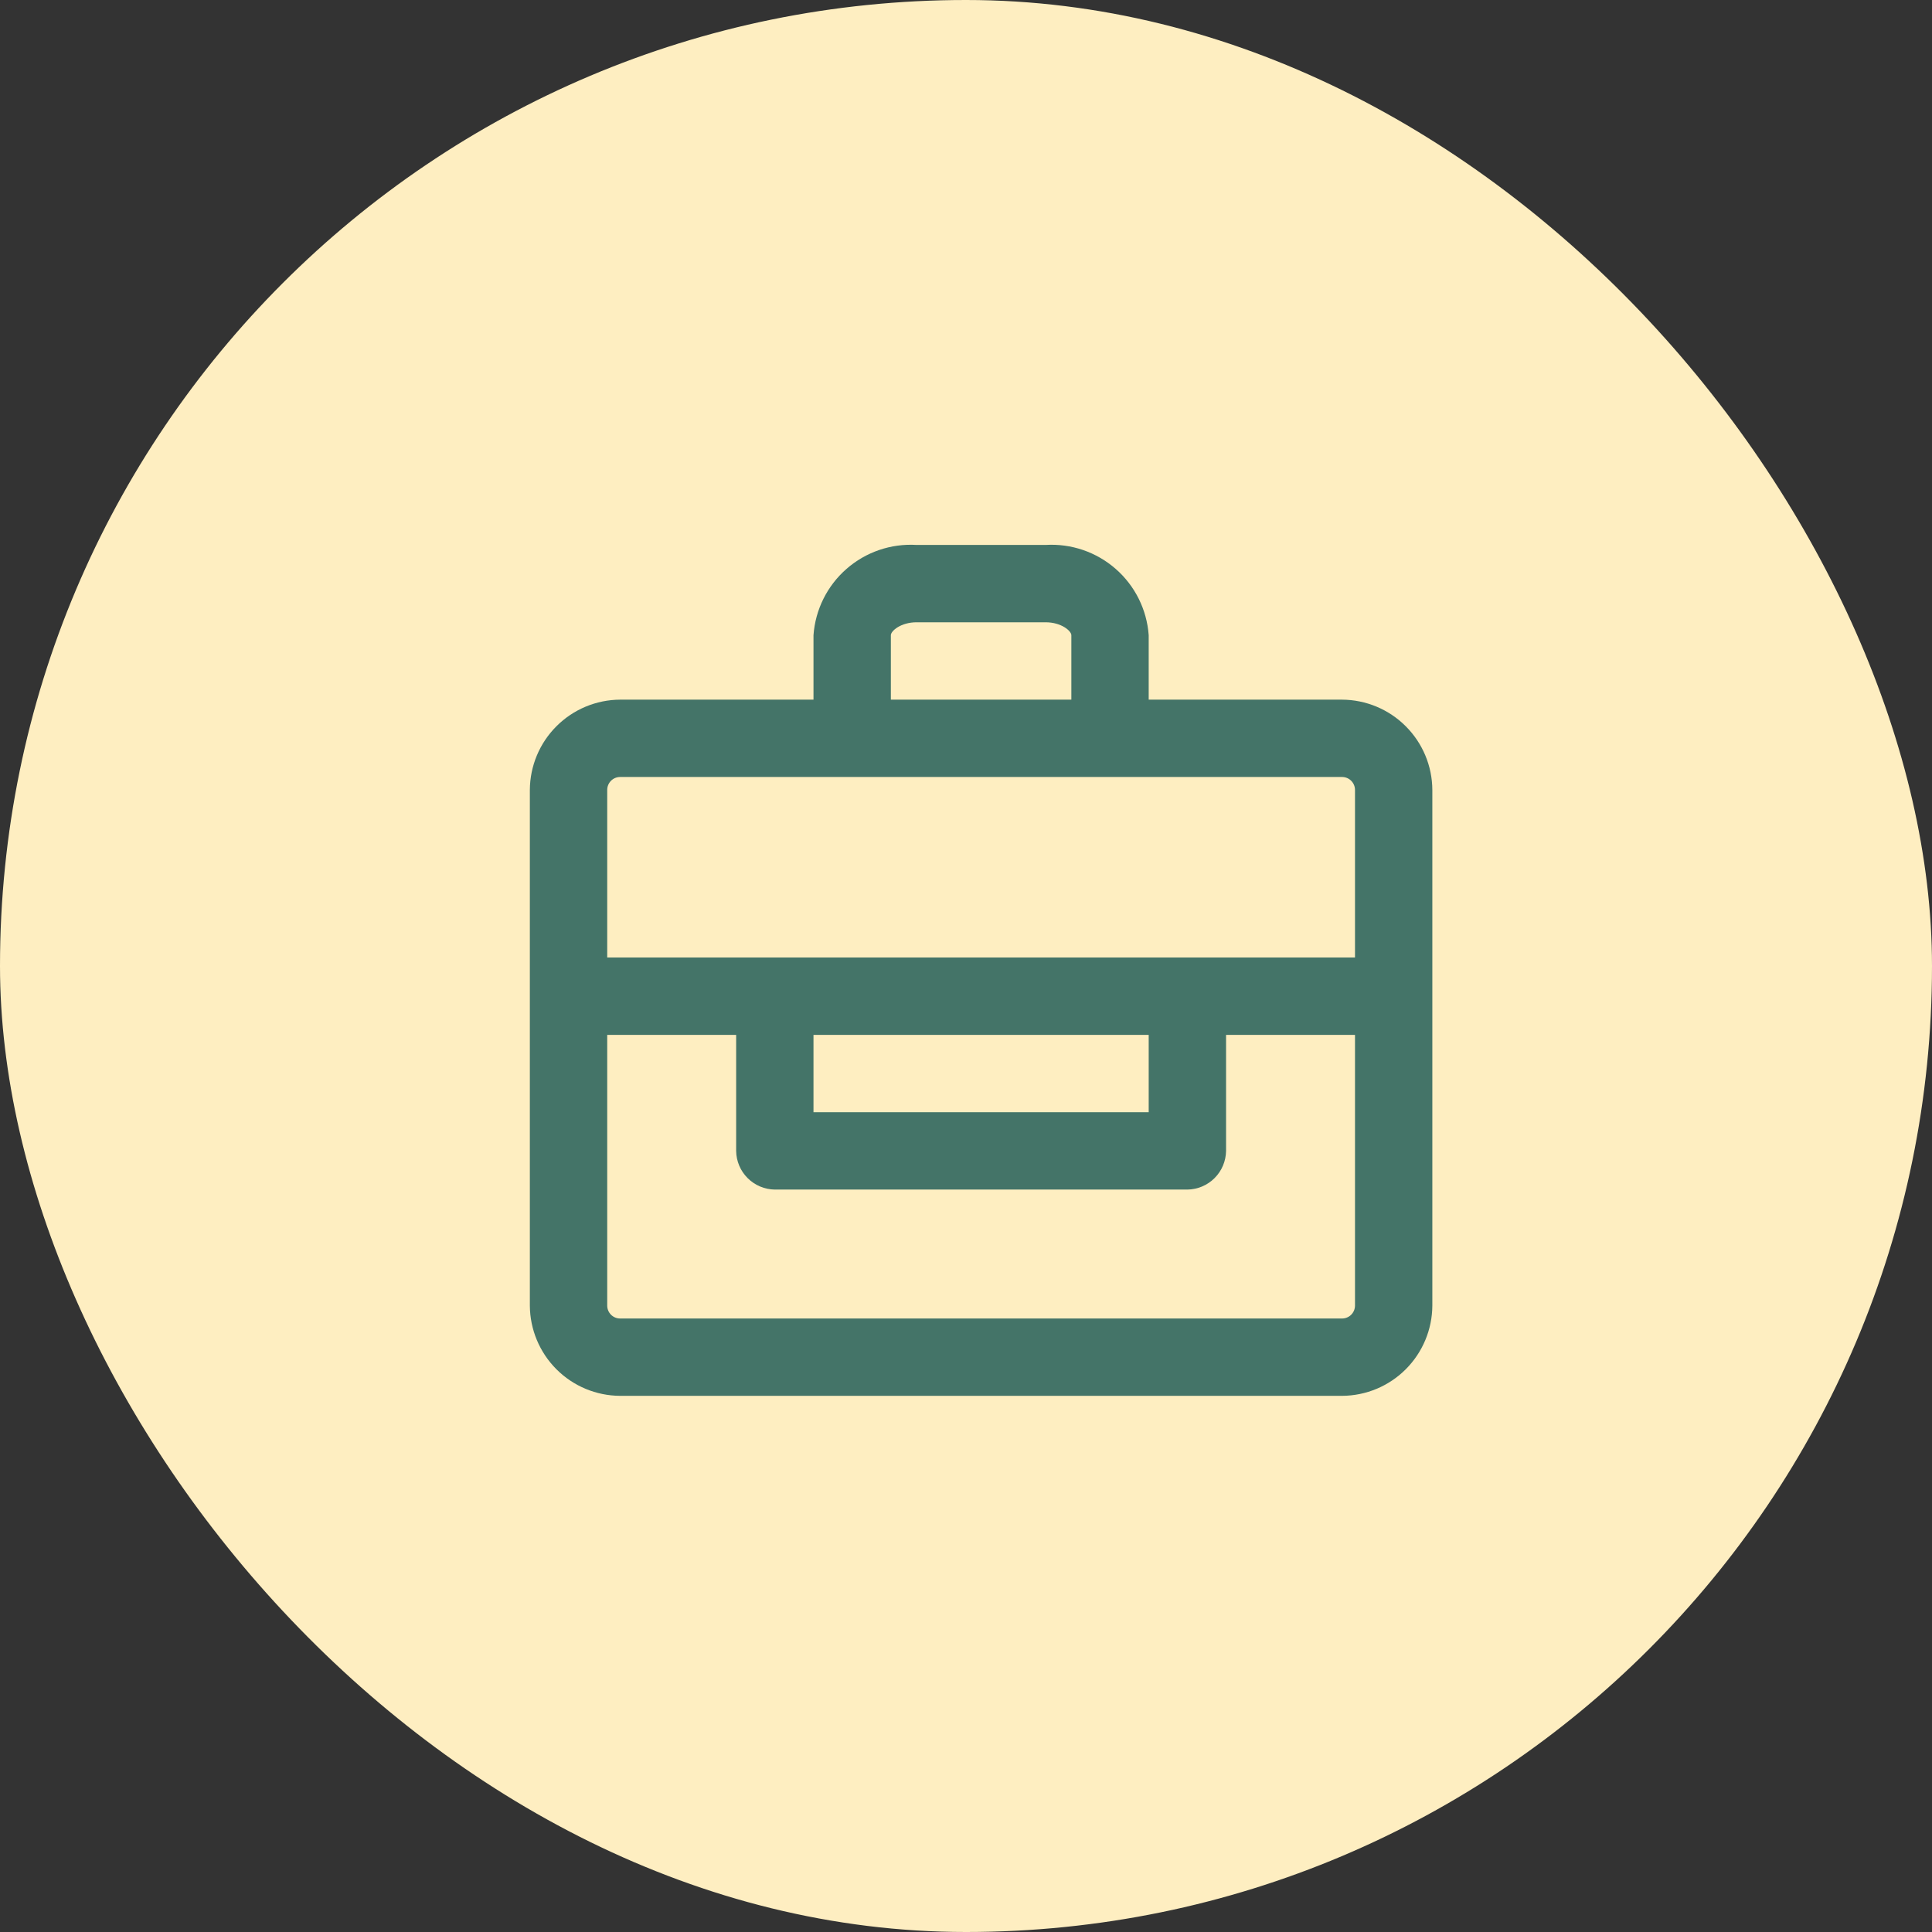 <svg width="64" height="64" viewBox="0 0 64 64" fill="none" xmlns="http://www.w3.org/2000/svg">
<rect x="0" y="0" width="64" height="64" fill="#333333" stroke="none"/>
<rect width="64" height="64" rx="32" fill="#FEEEC1"/>
<g clip-path="url(#clip0_4464_34009)">
<path d="M44.458 23.177H38.052V21.041C37.991 20.194 37.598 19.404 36.958 18.845C36.318 18.285 35.484 18 34.636 18.052H30.365C29.516 18 28.682 18.285 28.042 18.845C27.402 19.404 27.009 20.194 26.948 21.041V23.177H20.542C19.75 23.181 18.992 23.498 18.433 24.058C17.873 24.617 17.557 25.375 17.552 26.166V43.25C17.557 44.041 17.873 44.799 18.433 45.359C18.992 45.919 19.75 46.235 20.542 46.239H44.458C45.25 46.235 46.008 45.919 46.567 45.359C47.127 44.799 47.444 44.041 47.448 43.25V26.166C47.444 25.375 47.127 24.617 46.567 24.058C46.008 23.498 45.25 23.181 44.458 23.177ZM29.511 21.041C29.511 20.905 29.835 20.614 30.365 20.614H34.636C35.165 20.614 35.49 20.905 35.49 21.041V23.177H29.511V21.041ZM20.542 25.739H44.458C44.572 25.739 44.68 25.784 44.76 25.864C44.84 25.945 44.886 26.053 44.886 26.166V31.718H20.115V26.166C20.115 26.053 20.16 25.945 20.24 25.864C20.32 25.784 20.428 25.739 20.542 25.739ZM26.948 34.281H38.052V36.843H26.948V34.281ZM44.458 43.677H20.542C20.428 43.677 20.32 43.632 20.24 43.552C20.16 43.472 20.115 43.363 20.115 43.25V34.281H24.386V38.125C24.39 38.463 24.526 38.787 24.766 39.026C25.005 39.265 25.328 39.402 25.667 39.406H39.333C39.672 39.402 39.995 39.265 40.234 39.026C40.474 38.787 40.61 38.463 40.615 38.125V34.281H44.886V43.25C44.886 43.363 44.84 43.472 44.76 43.552C44.68 43.632 44.572 43.677 44.458 43.677Z" fill="#447468"/>
</g>
<defs>
<clipPath id="clip0_4464_34009">
<rect width="40" height="40" fill="white" transform="translate(12 12)"/>
</clipPath>
</defs>
</svg>
